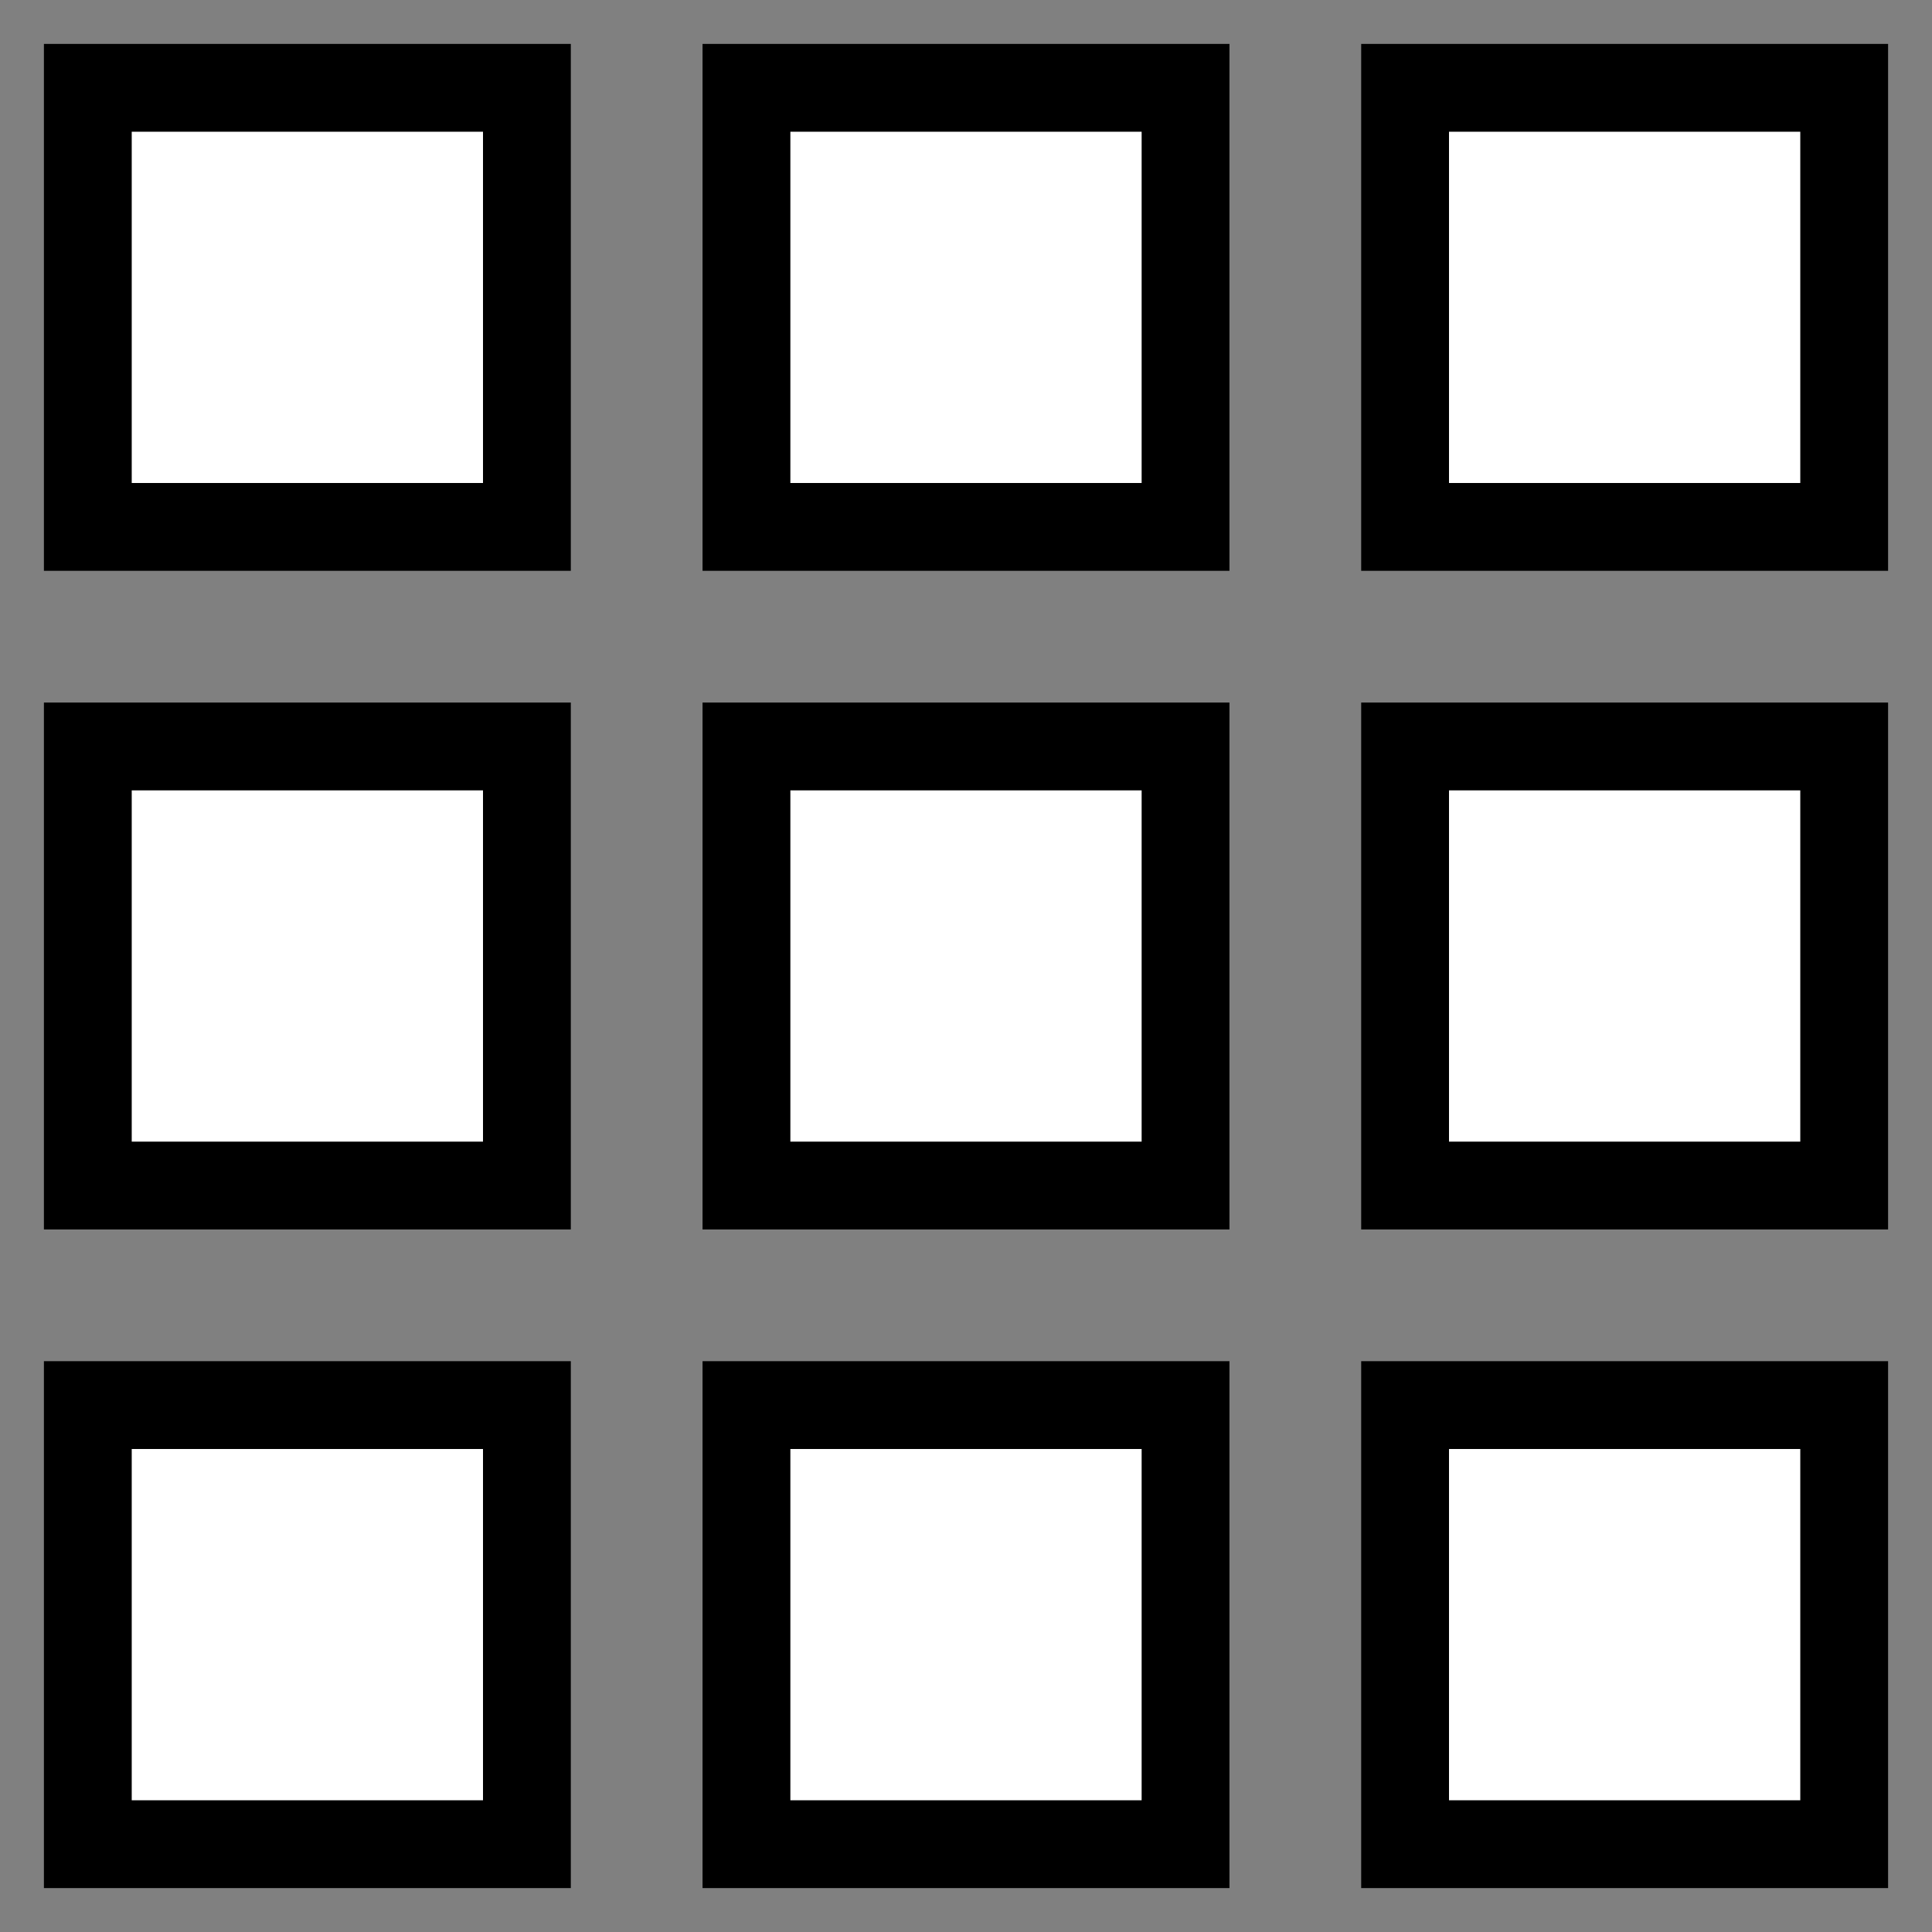 <?xml version="1.0" encoding="utf-8"?>
<!-- Generator: Adobe Illustrator 16.0.0, SVG Export Plug-In . SVG Version: 6.00 Build 0)  -->
<!DOCTYPE svg PUBLIC "-//W3C//DTD SVG 1.1//EN" "http://www.w3.org/Graphics/SVG/1.1/DTD/svg11.dtd">
<svg version="1.1" id="Layer_1" xmlns:sketch="http://www.bohemiancoding.com/sketch/ns"
	 xmlns="http://www.w3.org/2000/svg" xmlns:xlink="http://www.w3.org/1999/xlink" x="0px" y="0px" width="22px" height="22px"
	 viewBox="0 0 22 22" enable-background="new 0 0 22 22" xml:space="preserve">
<rect x="0" y="0" width="22" height="22" fill="#808080" stroke="none"/>
<title>portfolio-icon</title>
<desc>Created with Sketch.</desc>
<g id="Page-1" sketch:type="MSPage">
	
		<g id="Rectangle-2-_x2B_-Rectangle-1-Copy-_x2B_-Rectangle-1-_x2B_-Rectangle-2-_x2B_-Rectangle-1-Copy-_x2B_-Rectangle-1-Copy-_x2B_-Rectangle-2-_x2B_-Rectangle-1-Copy-_x2B_-Rectangle-1-Copy-Copy" transform="translate(1, 1)" sketch:type="MSLayerGroup">
		<g id="Rectangle-2-_x2B_-Rectangle-1-Copy-_x2B_-Rectangle-1" sketch:type="MSShapeGroup">
			<rect id="Rectangle-2" x="15" fill="#FFFFFF" stroke="#000000" stroke-miterlimit="10" width="5" height="5"/>
			<rect id="Rectangle-1-Copy" x="7.5" fill="#FFFFFF" stroke="#000000" stroke-miterlimit="10" width="5" height="5"/>
			<rect id="Rectangle-1" fill="#FFFFFF" stroke="#000000" stroke-miterlimit="10" width="5" height="5"/>
		</g>
		
			<g id="Rectangle-2-_x2B_-Rectangle-1-Copy-_x2B_-Rectangle-1-Copy" transform="translate(0, 7.5)" sketch:type="MSShapeGroup">
			<rect id="Rectangle-2_1_" x="15" fill="#FFFFFF" stroke="#000000" stroke-miterlimit="10" width="5" height="5"/>
			<rect id="Rectangle-1-Copy_1_" x="7.5" fill="#FFFFFF" stroke="#000000" stroke-miterlimit="10" width="5" height="5"/>
			<rect id="Rectangle-1_1_" fill="#FFFFFF" stroke="#000000" stroke-miterlimit="10" width="5" height="5"/>
		</g>
		
			<g id="Rectangle-2-_x2B_-Rectangle-1-Copy-_x2B_-Rectangle-1-Copy-Copy" transform="translate(0, 15)" sketch:type="MSShapeGroup">
			<rect id="Rectangle-2_2_" x="15" fill="#FFFFFF" stroke="#000000" stroke-miterlimit="10" width="5" height="5"/>
			<rect id="Rectangle-1-Copy_2_" x="7.5" fill="#FFFFFF" stroke="#000000" stroke-miterlimit="10" width="5" height="5"/>
			<rect id="Rectangle-1_2_" fill="#FFFFFF" stroke="#000000" stroke-miterlimit="10" width="5" height="5"/>
		</g>
	</g>
</g>
</svg>

